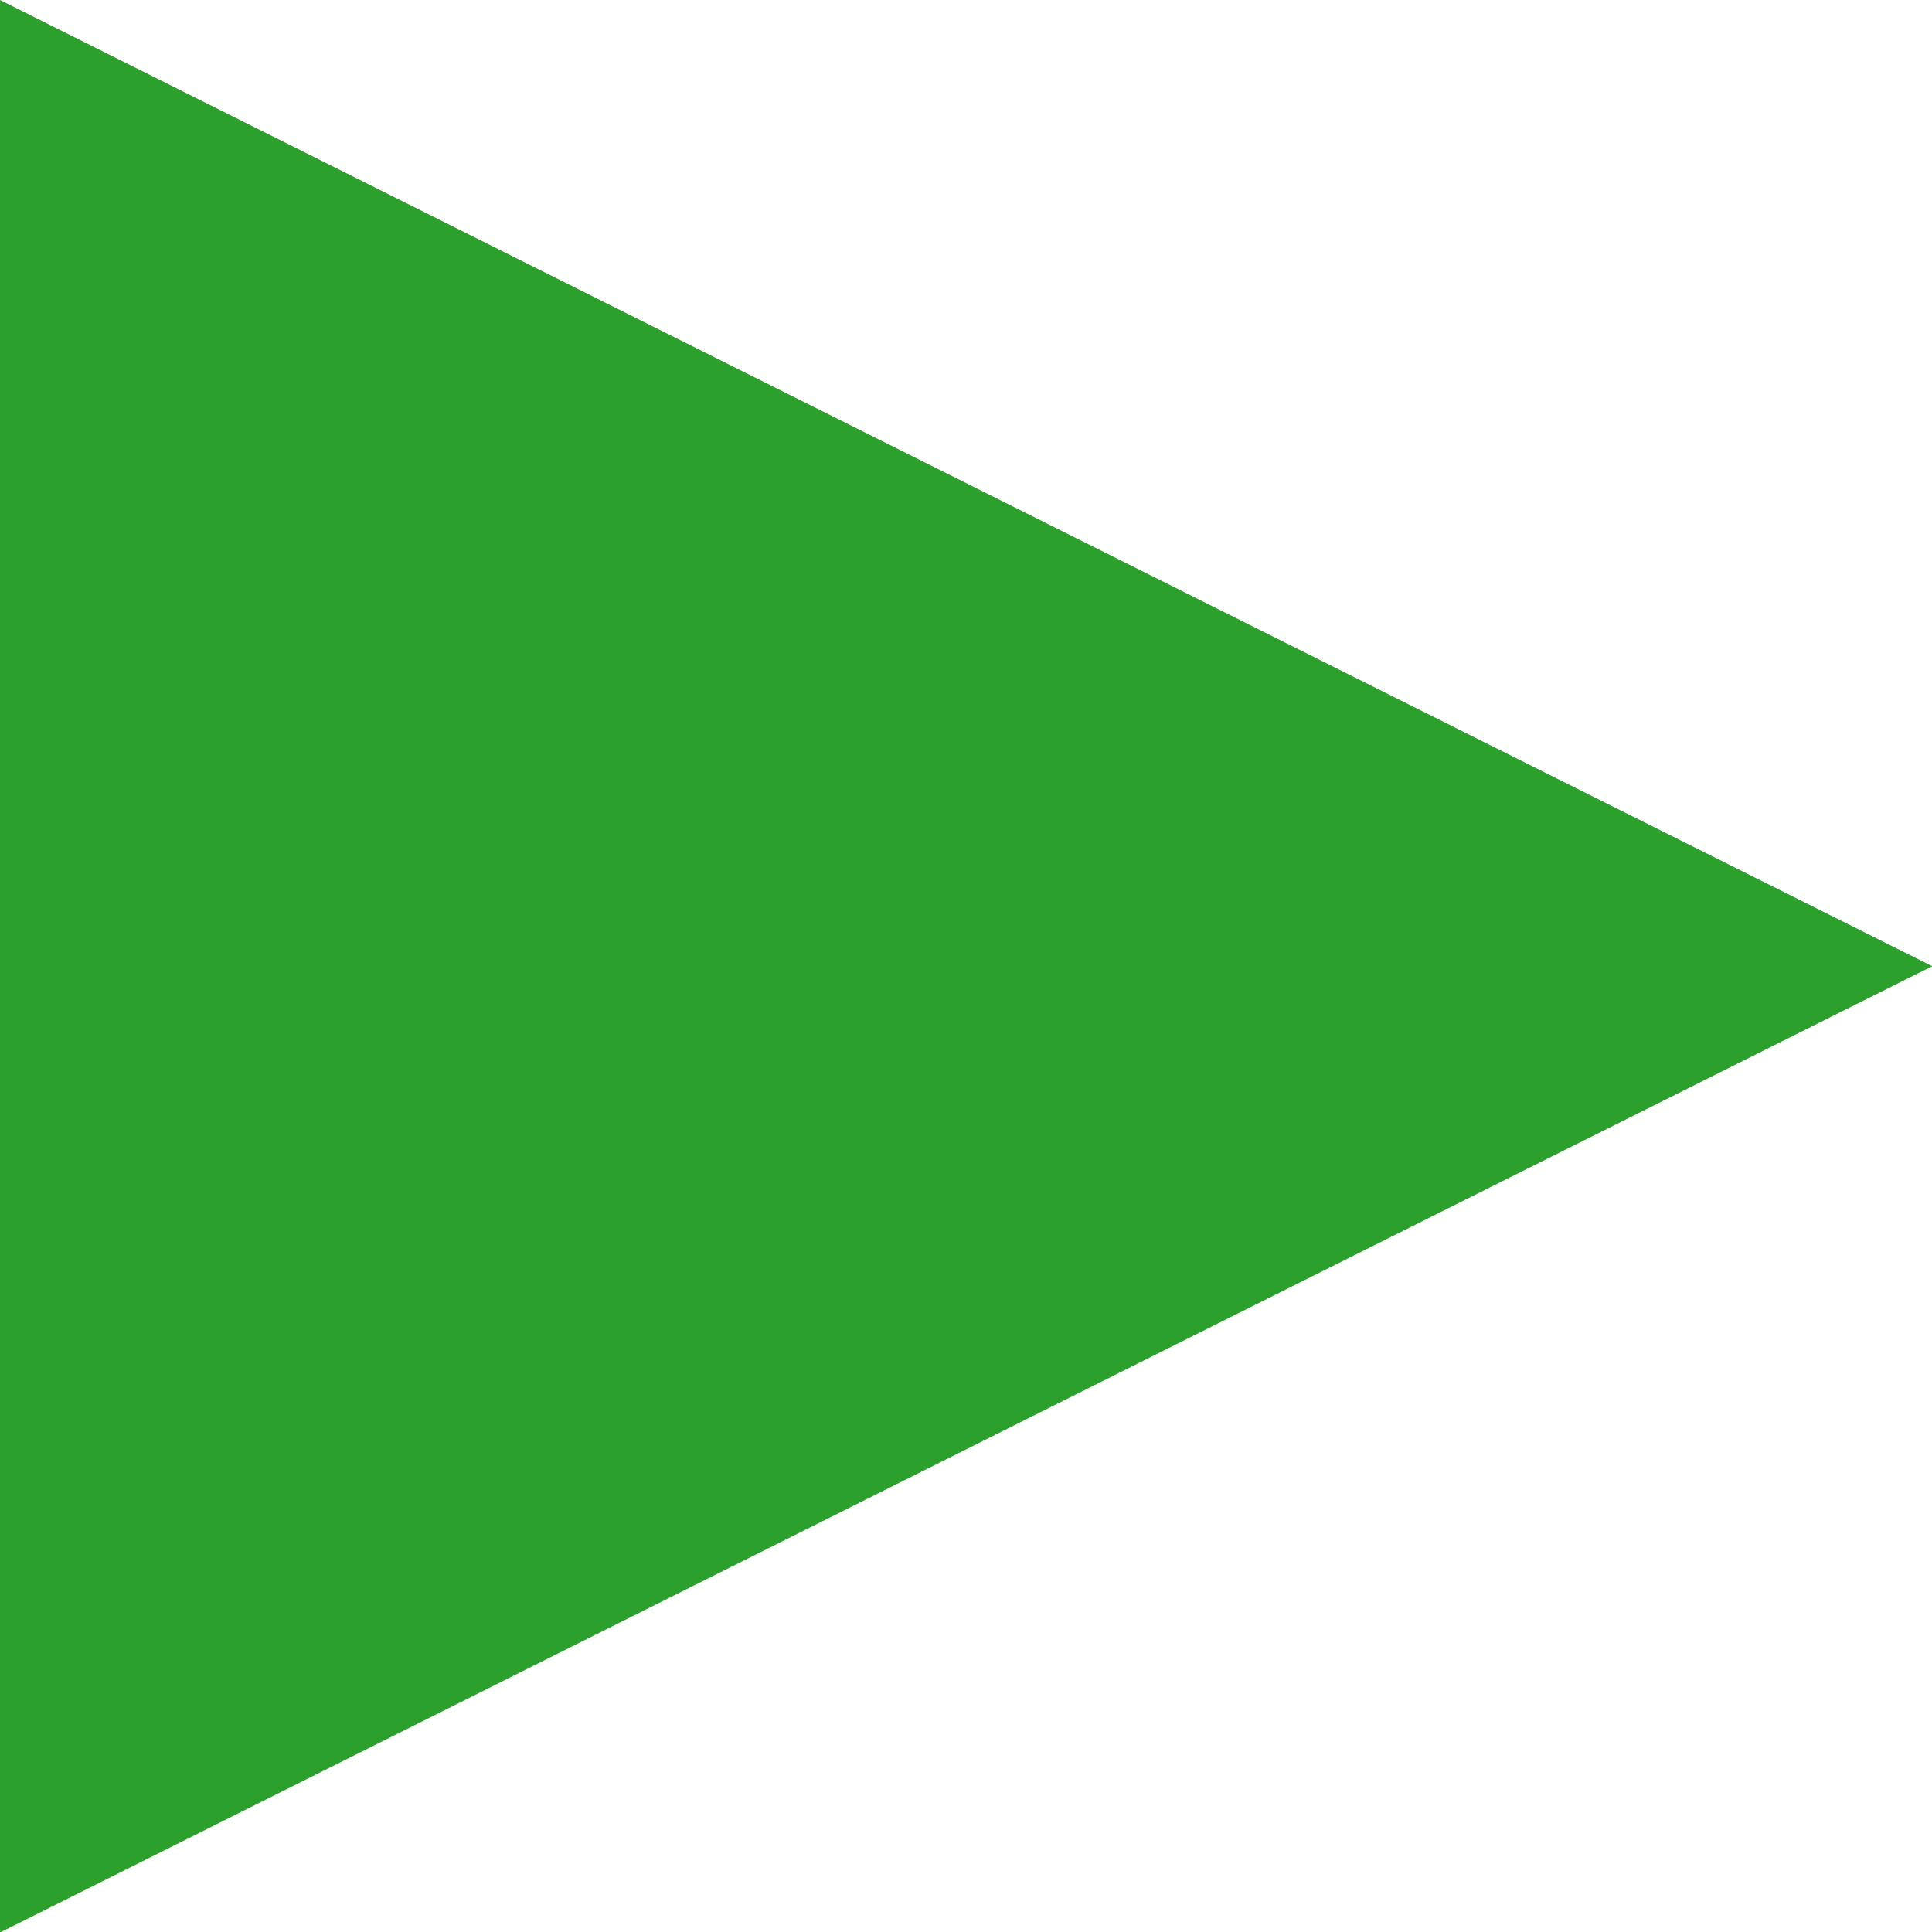 <?xml version="1.0" encoding="UTF-8" standalone="no"?>
<svg
   xmlns:dc="http://purl.org/dc/elements/1.1/"
   xmlns:cc="http://creativecommons.org/ns#"
   xmlns:rdf="http://www.w3.org/1999/02/22-rdf-syntax-ns#"
   xmlns:svg="http://www.w3.org/2000/svg"
   xmlns="http://www.w3.org/2000/svg"
   xmlns:sodipodi="http://sodipodi.sourceforge.net/DTD/sodipodi-0.dtd"
   xmlns:inkscape="http://www.inkscape.org/namespaces/inkscape"
   width="24"
   height="24"
   viewBox="0 0 24 24"
   version="1.1"
   id="SVGRoot"
   sodipodi:docname="start_small.svg"
   inkscape:version="1.0.2 (e86c8708, 2021-01-15)"
   inkscape:export-filename="/Users/janlv/start_64.png"
   inkscape:export-xdpi="192"
   inkscape:export-ydpi="192">
  <defs
     id="defs10" />
  <sodipodi:namedview
     id="base"
     pagecolor="#ffffff"
     bordercolor="#666666"
     borderopacity="1.0"
     inkscape:pageopacity="0.0"
     inkscape:pageshadow="2"
     inkscape:zoom="8.8989603"
     inkscape:cx="30.41172"
     inkscape:cy="9.6562928"
     inkscape:document-units="px"
     inkscape:current-layer="layer1"
     inkscape:document-rotation="0"
     showgrid="true"
     inkscape:window-width="1248"
     inkscape:window-height="697"
     inkscape:window-x="26"
     inkscape:window-y="25"
     inkscape:window-maximized="0">
    <inkscape:grid
       type="xygrid"
       id="grid19" />
  </sodipodi:namedview>
  <g
     inkscape:label="Lag 1"
     inkscape:groupmode="layer"
     id="layer1">
    <path
       sodipodi:type="star"
       style="fill:#2ca02c;fill-opacity:1"
       id="path26"
       sodipodi:sides="3"
       sodipodi:cx="9"
       sodipodi:cy="15.588457"
       sodipodi:r1="18"
       sodipodi:r2="9"
       sodipodi:arg1="0"
       sodipodi:arg2="1.0471976"
       inkscape:flatsided="true"
       inkscape:rounded="0"
       inkscape:randomized="0"
       d="M 27,15.588 0,31.177 0,-1.6057595e-7 Z"
       inkscape:transform-center-x="-3.9999982"
       transform="scale(0.889,0.77)"
       inkscape:export-xdpi="72"
       inkscape:export-ydpi="72"
       inkscape:export-filename="/Users/janlv/OneDrive - NORCE/NORCE/Prosjekter/IORSim/python/icons/start_green_24.png" />
  </g>
</svg>
